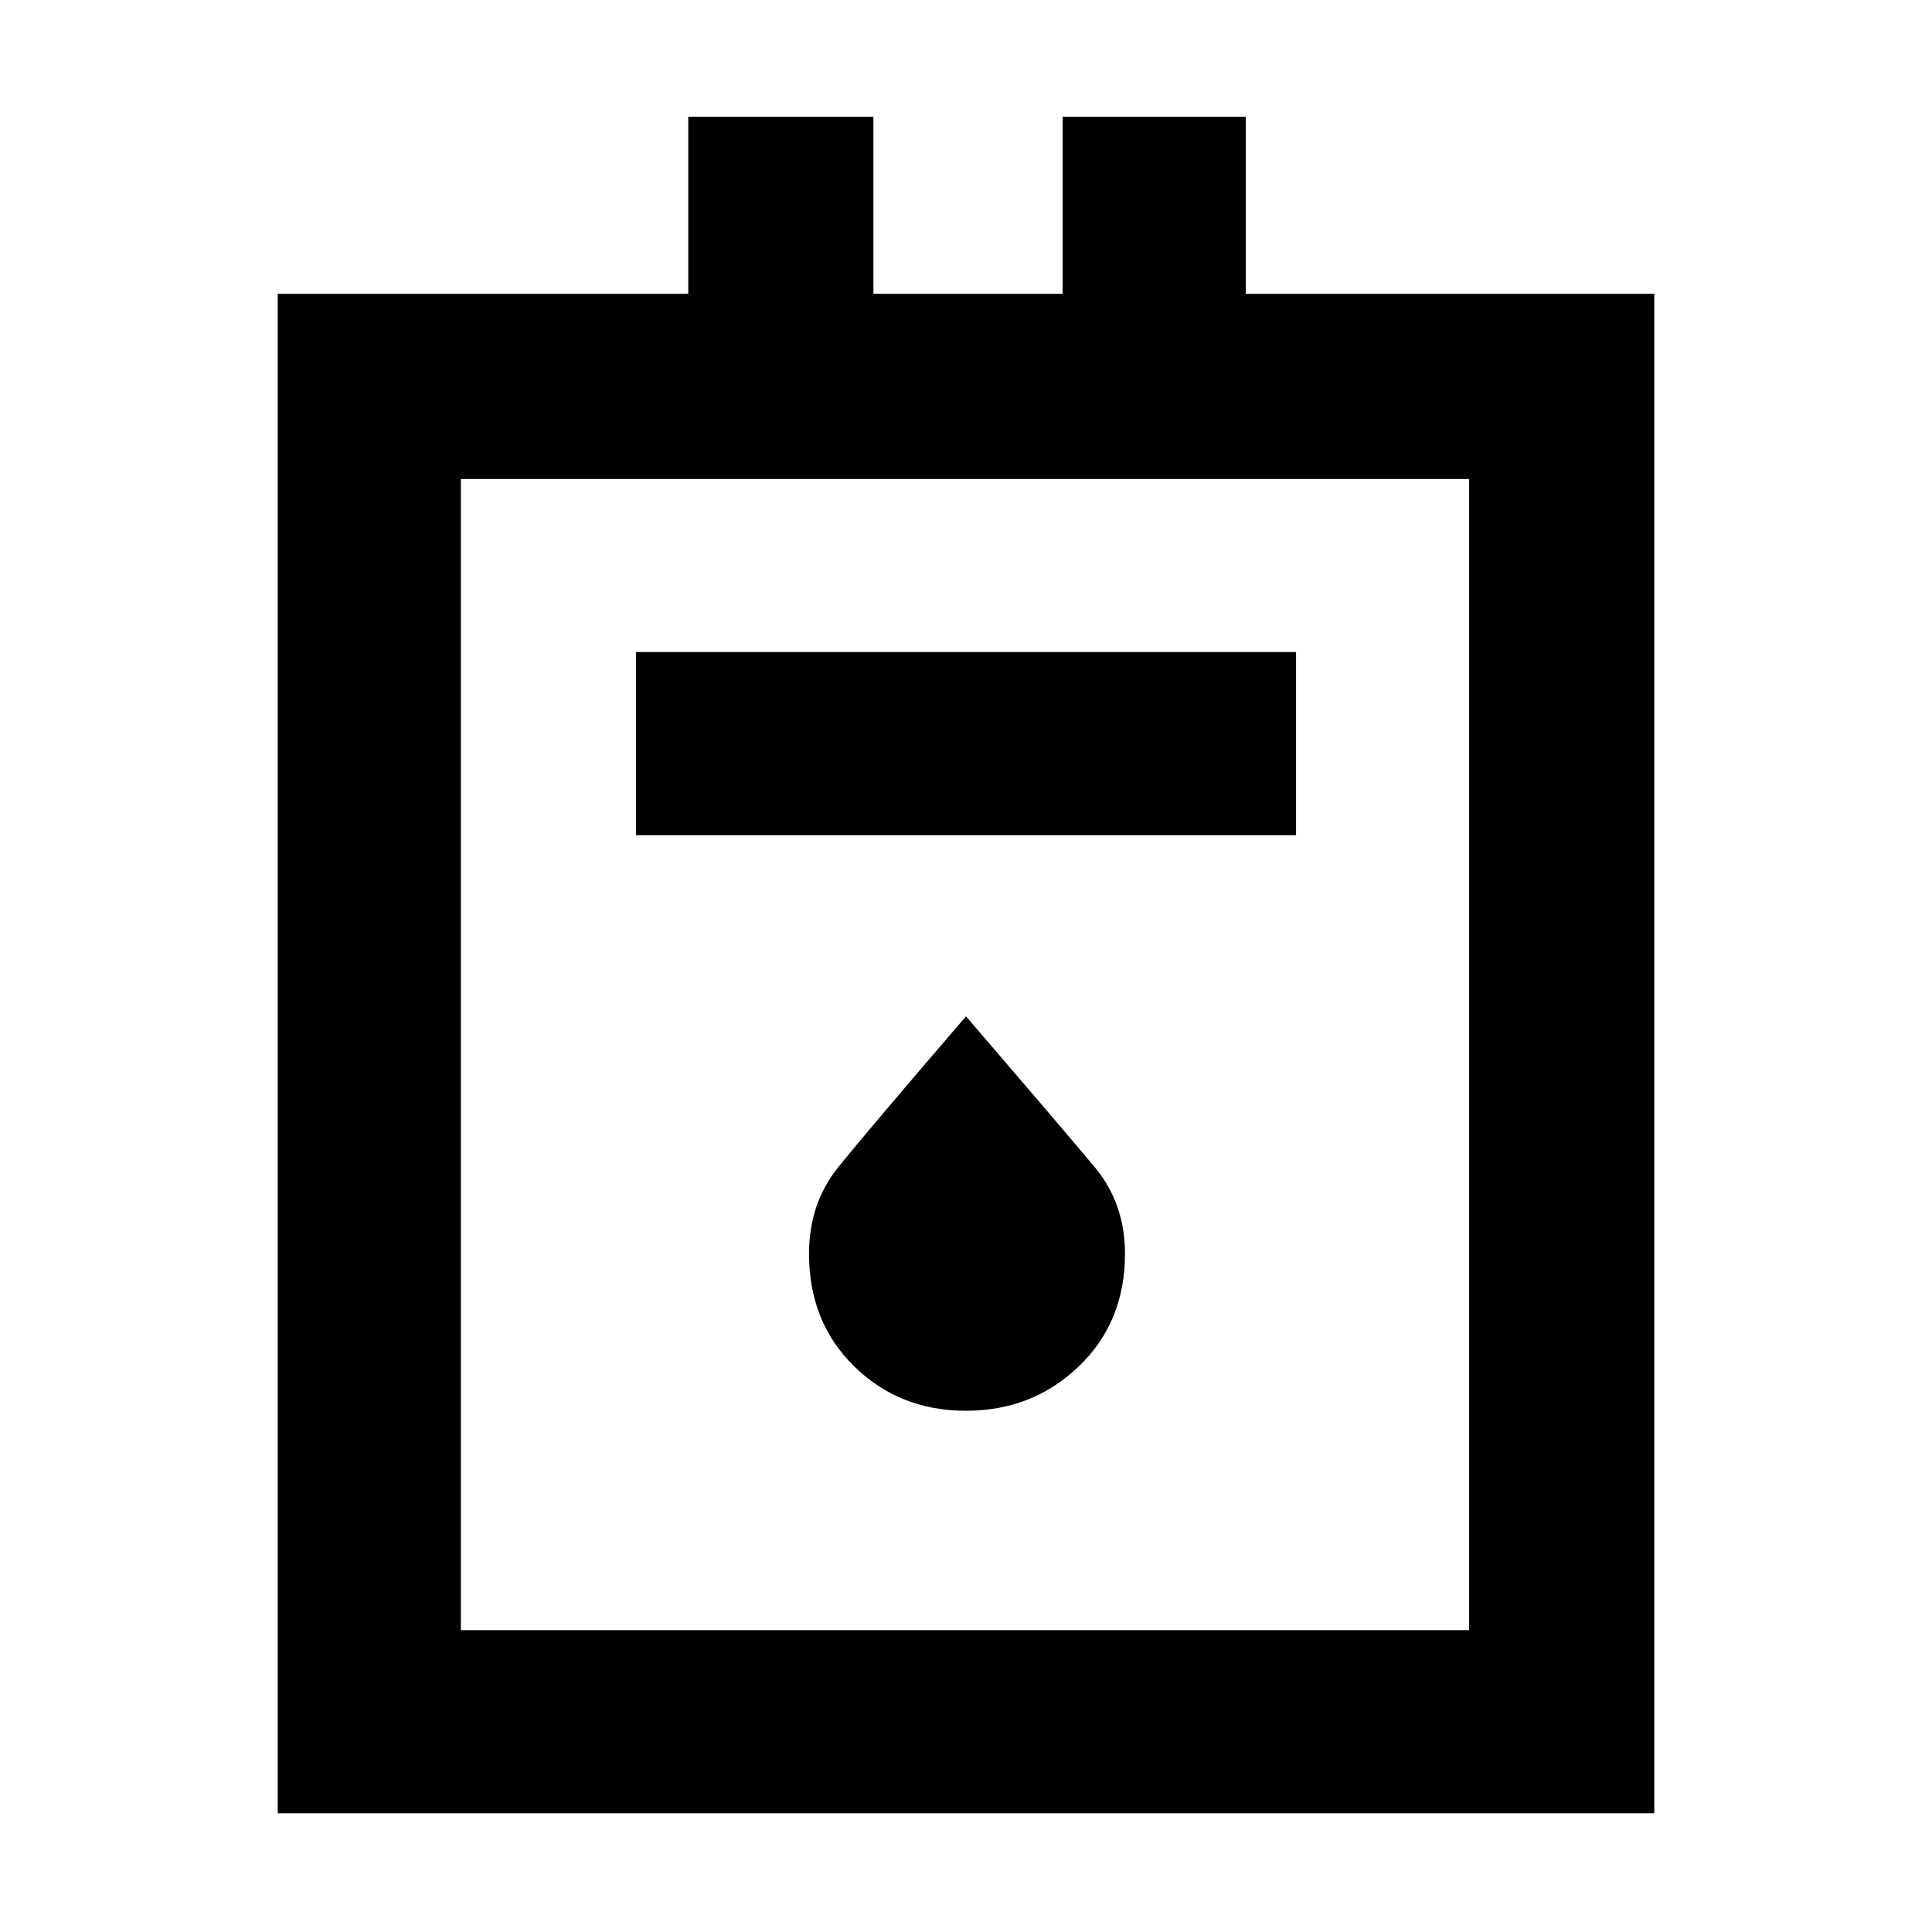 <svg xmlns="http://www.w3.org/2000/svg" height="48" width="48"><path d="M6.9 45.05V7.3h10.2V2.9h4.6v4.4h4.7V2.9h4.55v4.4H41.1v37.75Zm4.55-4.55H36.5V11.9H11.45Zm4.35-19.75h16.4V16.2H15.8Zm8.2 14.3q1.65 0 2.8-1.1t1.15-2.8q0-1.25-.75-2.15-.75-.9-3.2-3.75-2.45 2.85-3.175 3.75-.725.9-.725 2.15 0 1.7 1.125 2.8 1.125 1.1 2.775 1.1ZM11.45 40.5V11.9v28.6Z"/></svg>